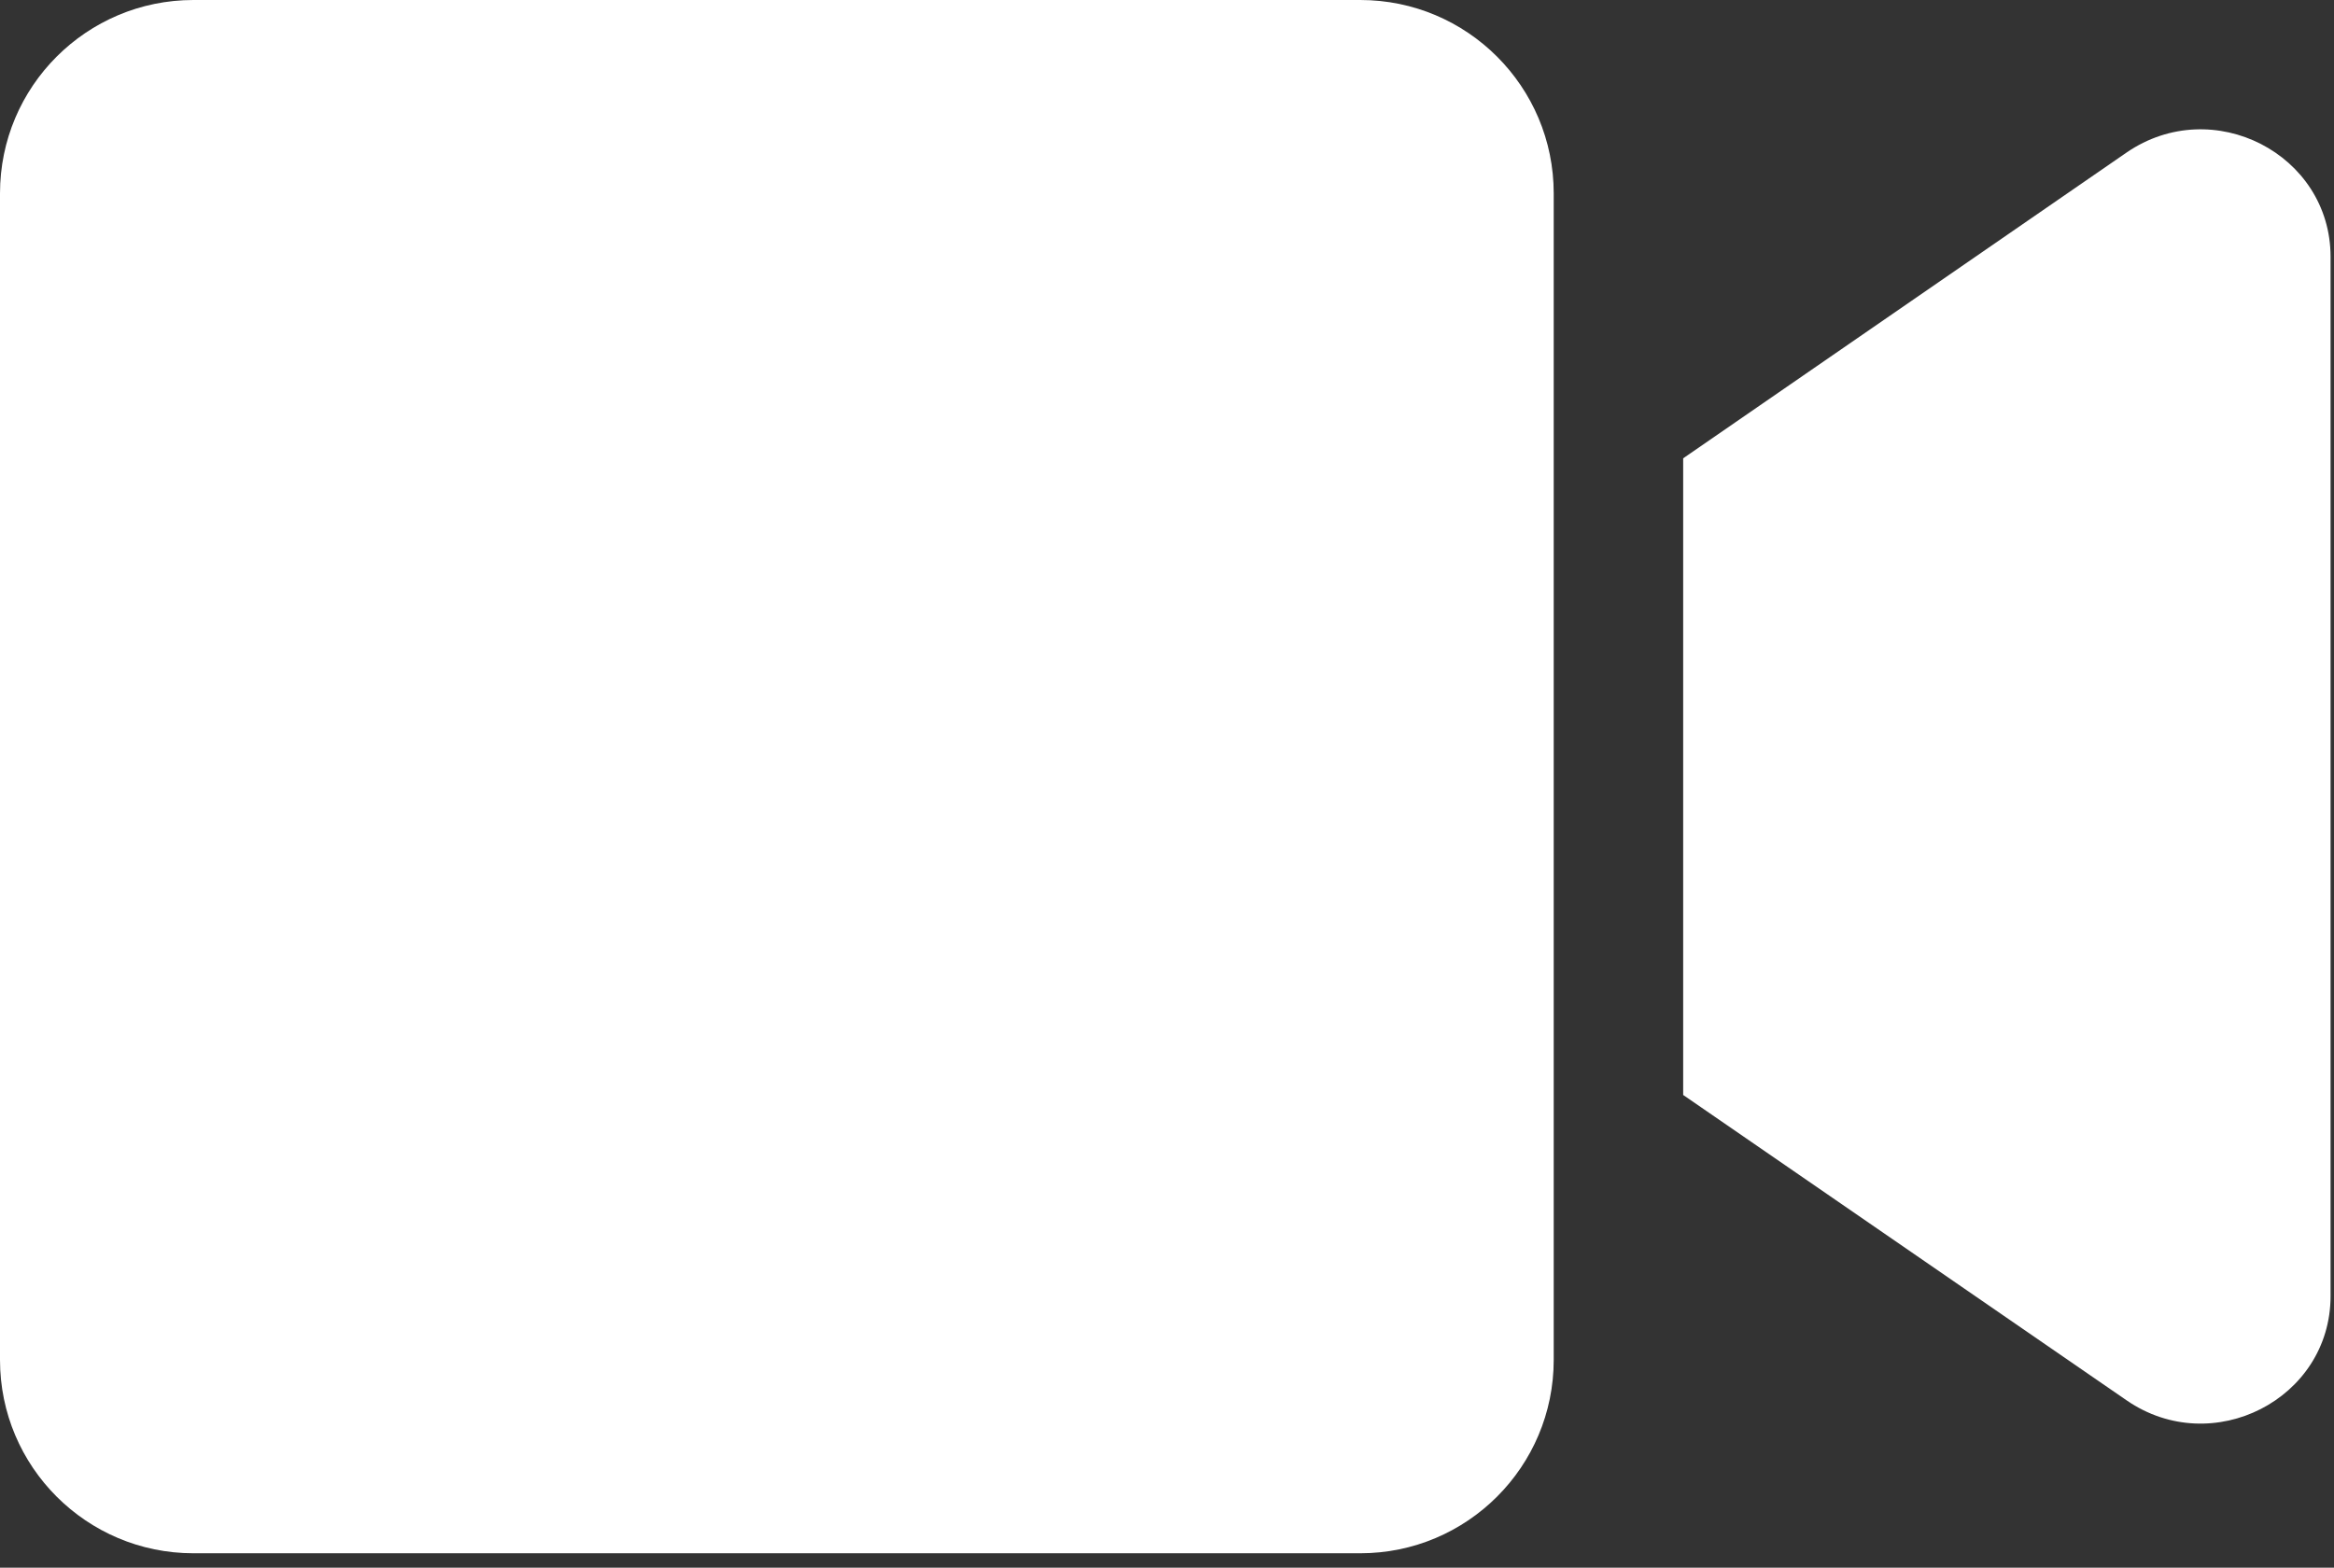 <svg width="128" height="86" viewBox="0 0 128 86" fill="none" xmlns="http://www.w3.org/2000/svg">
<rect x="0" y="0" width="128" height="86" fill="#333333" stroke="none"/>
<path d="M74.601 0H10.607C4.749 0 0 4.749 0 10.607V74.601C0 80.459 4.749 85.208 10.607 85.208H74.601C80.459 85.208 85.208 80.459 85.208 74.601V10.607C85.208 4.749 80.459 0 74.601 0ZM116.628 8.365L92.308 25.141V60.067L116.628 76.82C121.332 80.06 127.812 76.754 127.812 71.095V14.09C127.812 8.454 121.354 5.126 116.628 8.365Z" fill="white"/>
</svg>

